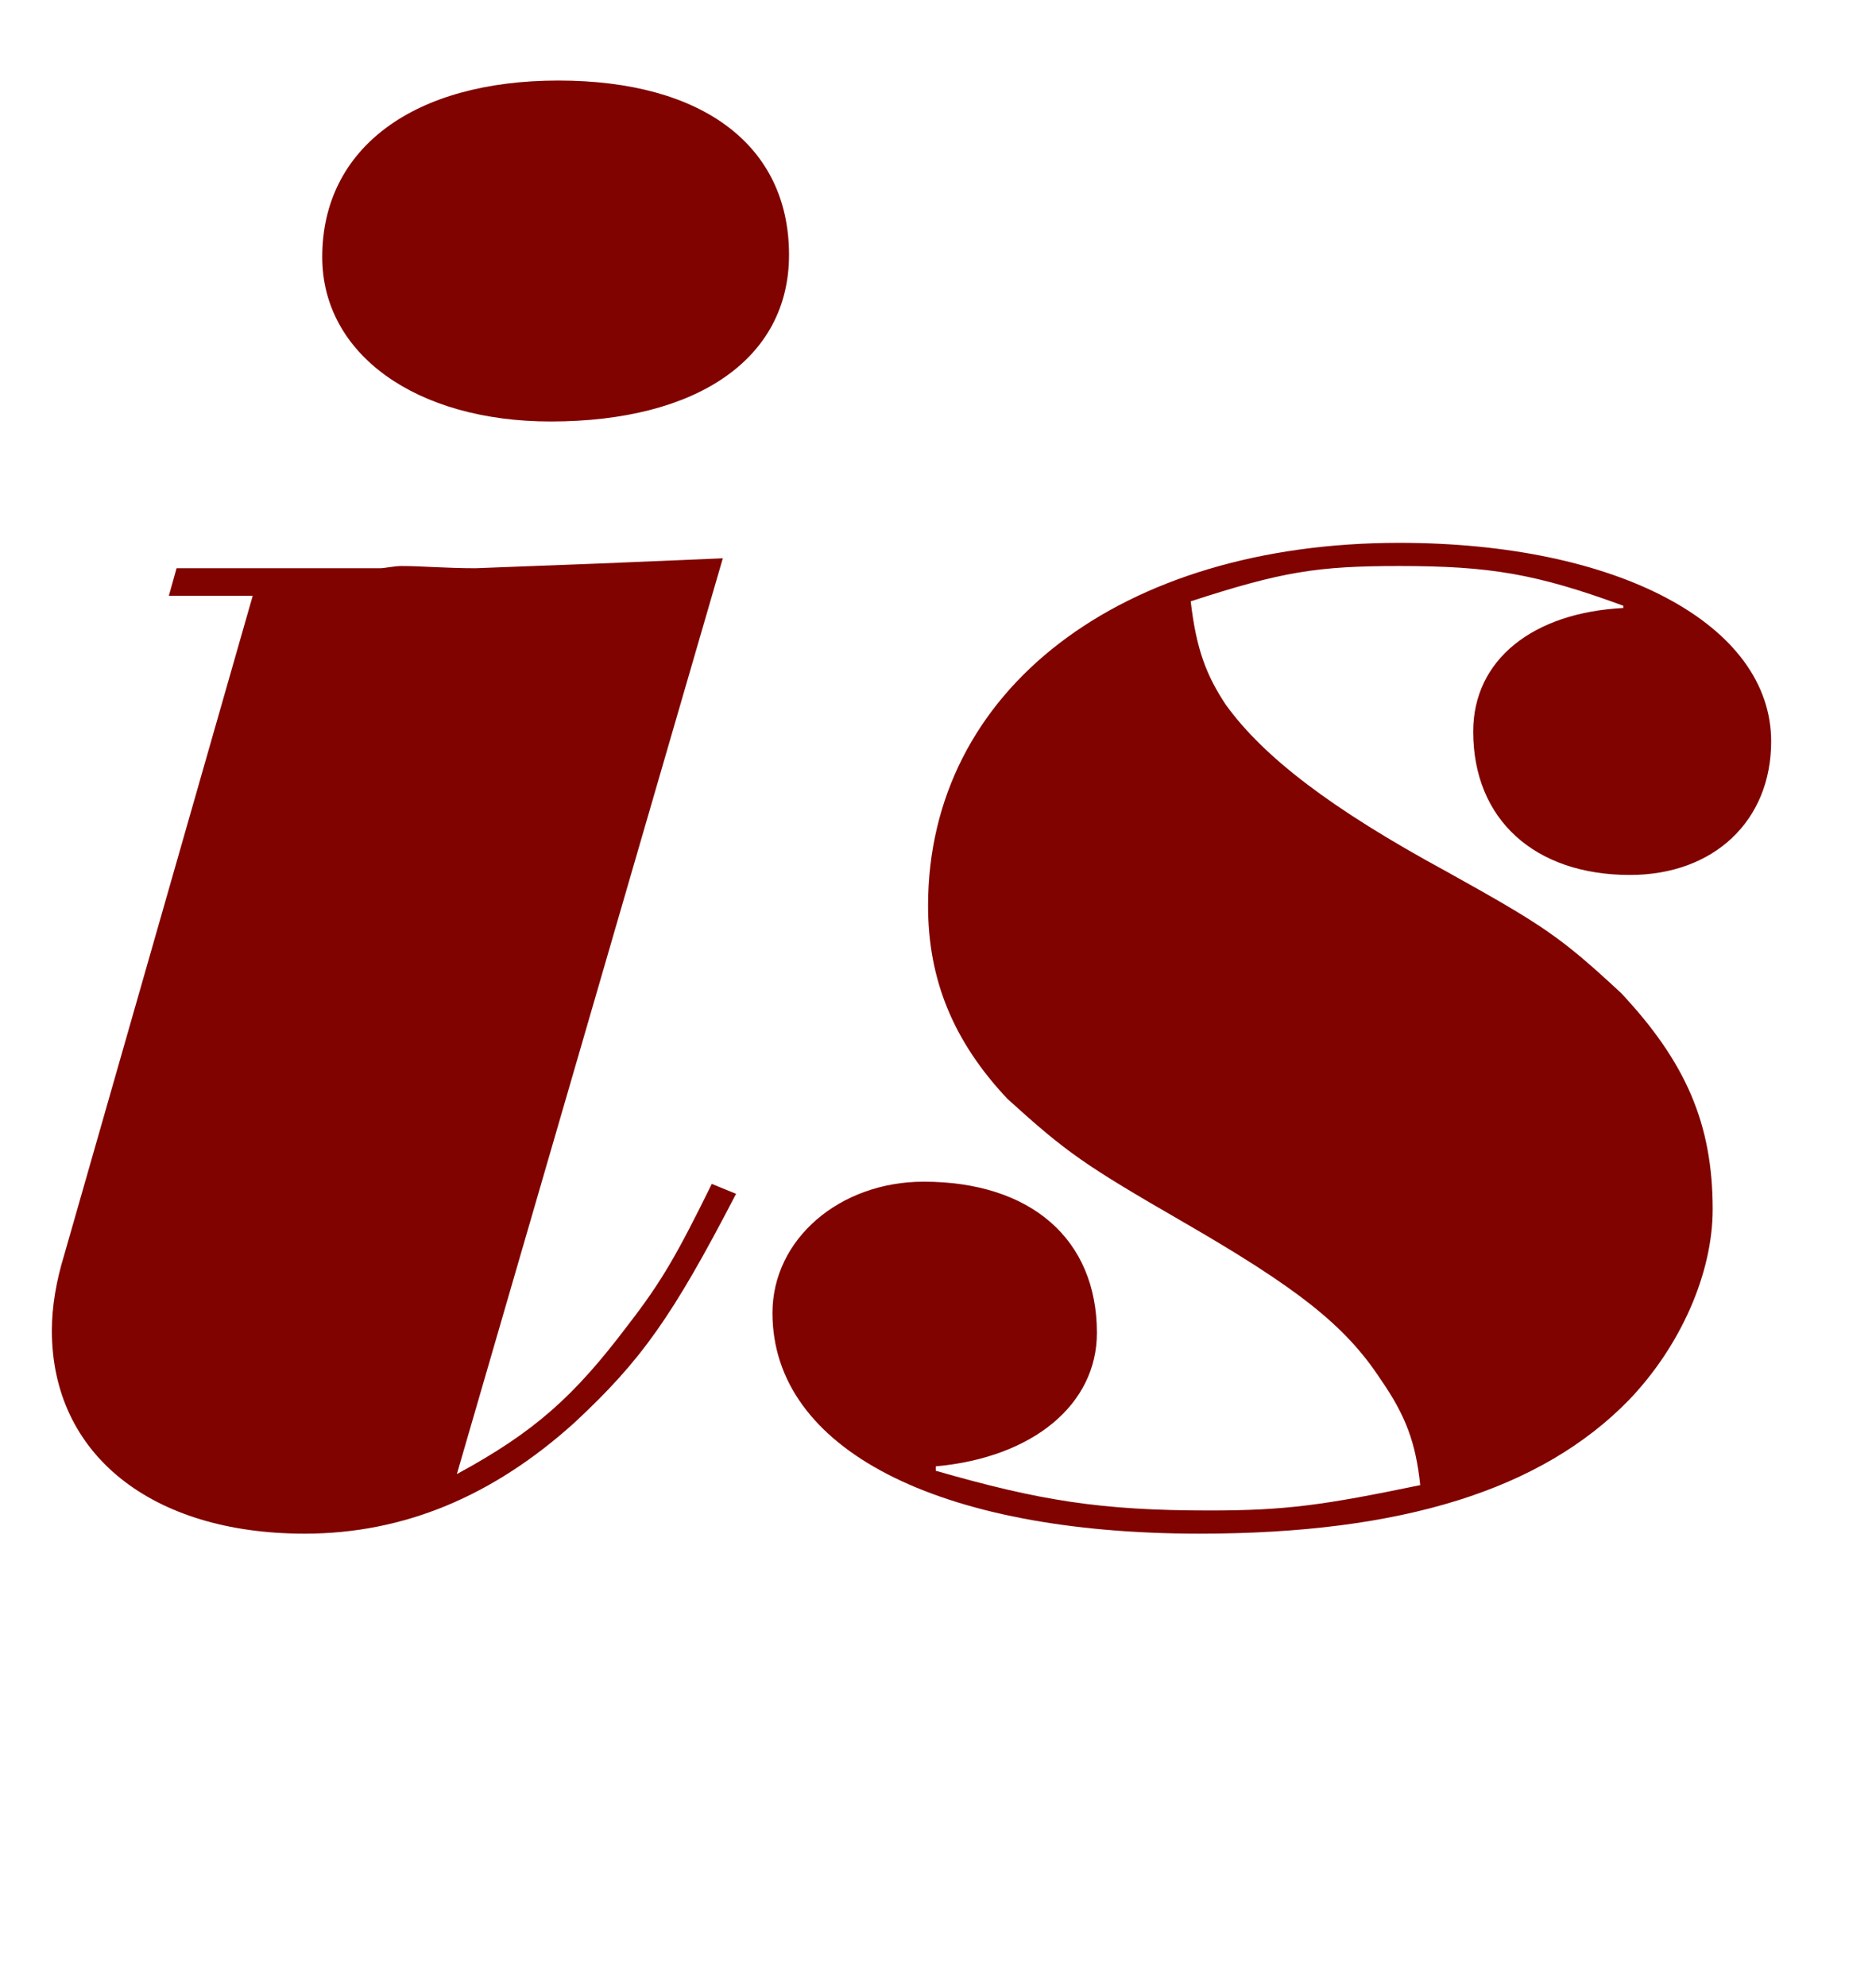 <?xml version="1.0" encoding="UTF-8"?>
<svg xmlns="http://www.w3.org/2000/svg" version="1.1" viewBox="0 0 17 18">
  <defs>
    <style>
      .cls-1 {
        fill: #800300;
      }
    </style>
  </defs>
  <!-- Generator: Adobe Illustrator 28.7.1, SVG Export Plug-In . SVG Version: 1.2.0 Build 142)  -->
  <g>
    <g id="Layer_1">
      <g>
        <path class="cls-1" d="M5.6,5.1l.95-.04-2.41,8.3c.7-.38,1.06-.7,1.55-1.35.31-.4.45-.65.76-1.28l.22.09c-.58,1.12-.86,1.51-1.46,2.07-.74.67-1.55,1.01-2.45,1.01-1.39,0-2.29-.72-2.29-1.84,0-.22.04-.45.11-.68l1.71-5.98h-.76l.07-.25h1.84c.05,0,.13-.02.2-.02.18,0,.4.02.67.02l1.3-.05ZM7.15,2.31c0,.94-.83,1.51-2.16,1.51-1.22,0-2.07-.61-2.07-1.49,0-.99.83-1.6,2.14-1.6s2.09.59,2.09,1.58Z"/>
        <path class="cls-1" d="M14.71,5.53v-.04c-.79-.29-1.21-.36-2.03-.36-.74,0-1.06.05-1.89.32.05.43.14.67.32.94.34.47.95.94,2,1.51.88.49,1.03.59,1.58,1.1.59.63.83,1.19.83,1.96,0,.58-.29,1.24-.76,1.73-.79.81-2.05,1.21-3.89,1.21-2.38,0-3.87-.77-3.87-2,0-.67.61-1.19,1.37-1.19.97,0,1.57.52,1.57,1.37,0,.65-.58,1.13-1.46,1.21v.04c.94.27,1.49.36,2.48.36.7,0,1.04-.05,1.91-.23-.04-.38-.13-.63-.36-.96-.32-.49-.76-.83-1.78-1.42-.9-.52-1.06-.63-1.6-1.12-.49-.52-.72-1.08-.72-1.75,0-1.96,1.75-3.29,4.27-3.29,1.98,0,3.37.74,3.37,1.8,0,.72-.52,1.21-1.28,1.21-.86,0-1.42-.5-1.42-1.3,0-.65.54-1.08,1.37-1.12v.02Z"/>
      </g>
    </g>
  </g>
</svg>